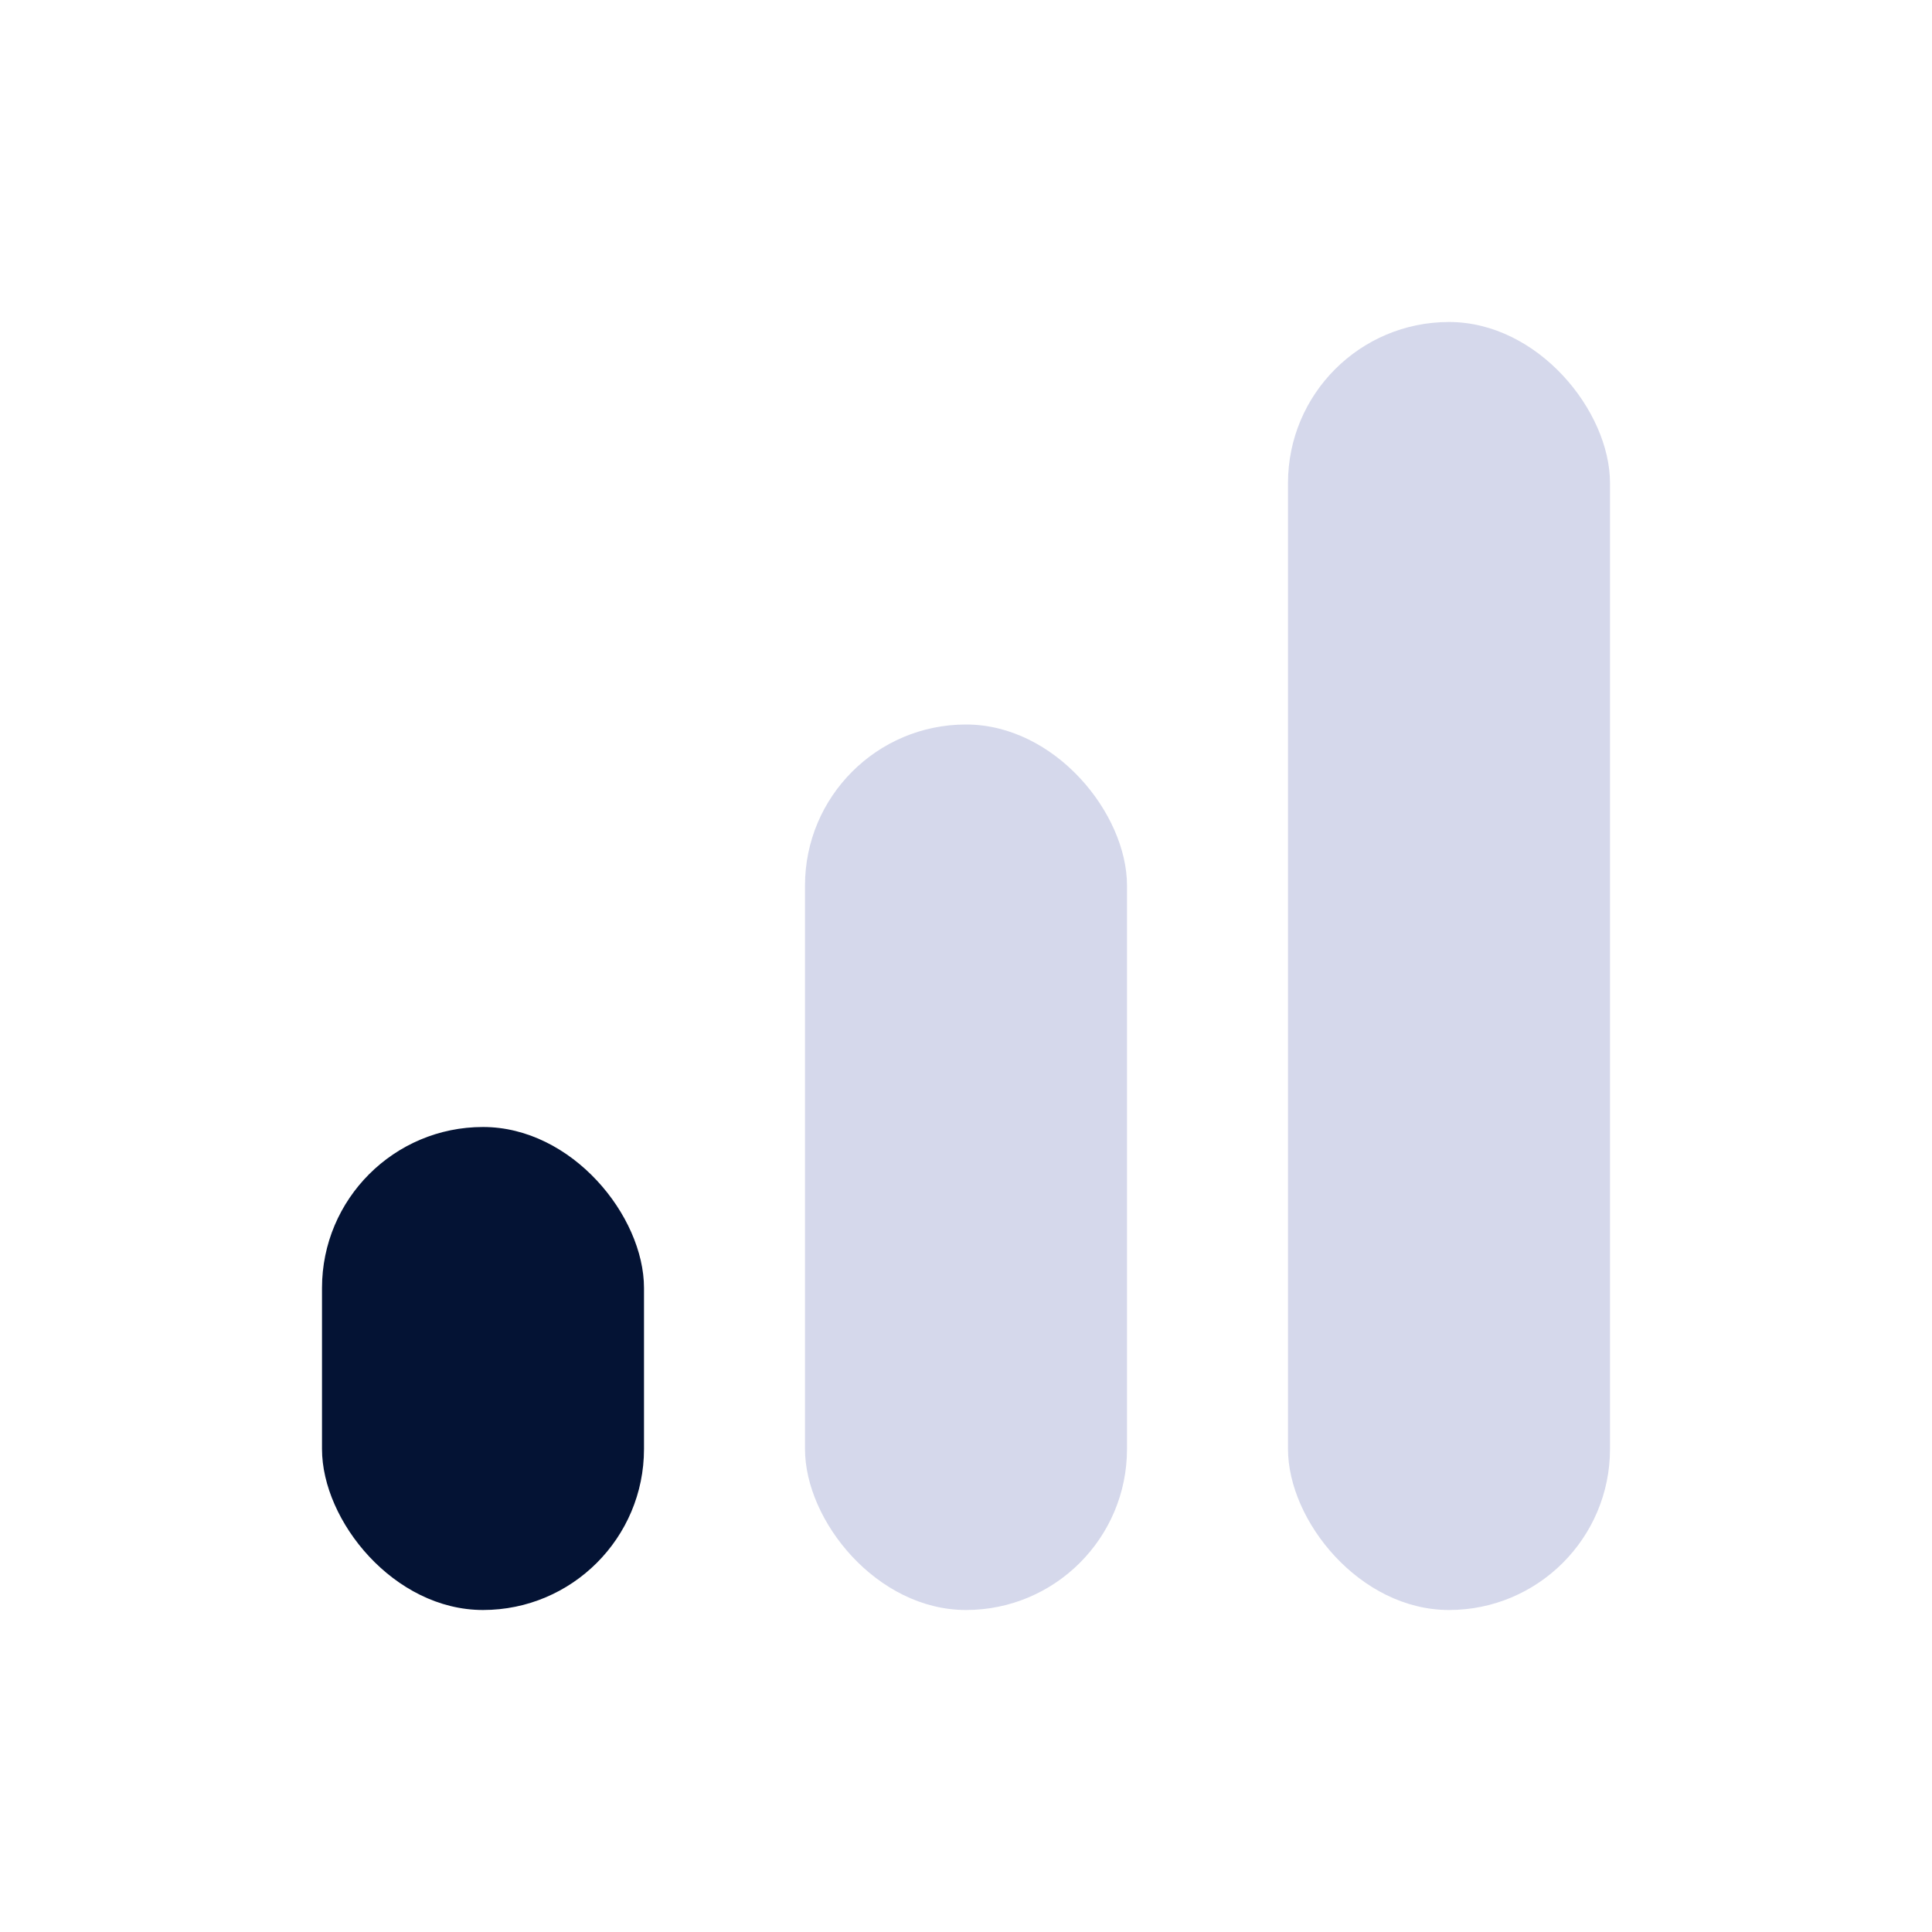 <svg width="24" height="24" viewBox="0 0 24 24" fill="none" xmlns="http://www.w3.org/2000/svg">
<rect x="4" y="14" width="4" height="6" rx="2" fill="#041334"/>
<rect x="10" y="9" width="4" height="11" rx="2" fill="#D5D8EB"/>
<rect x="16" y="4" width="4" height="16" rx="2" fill="#D5D8EB"/>
</svg>
